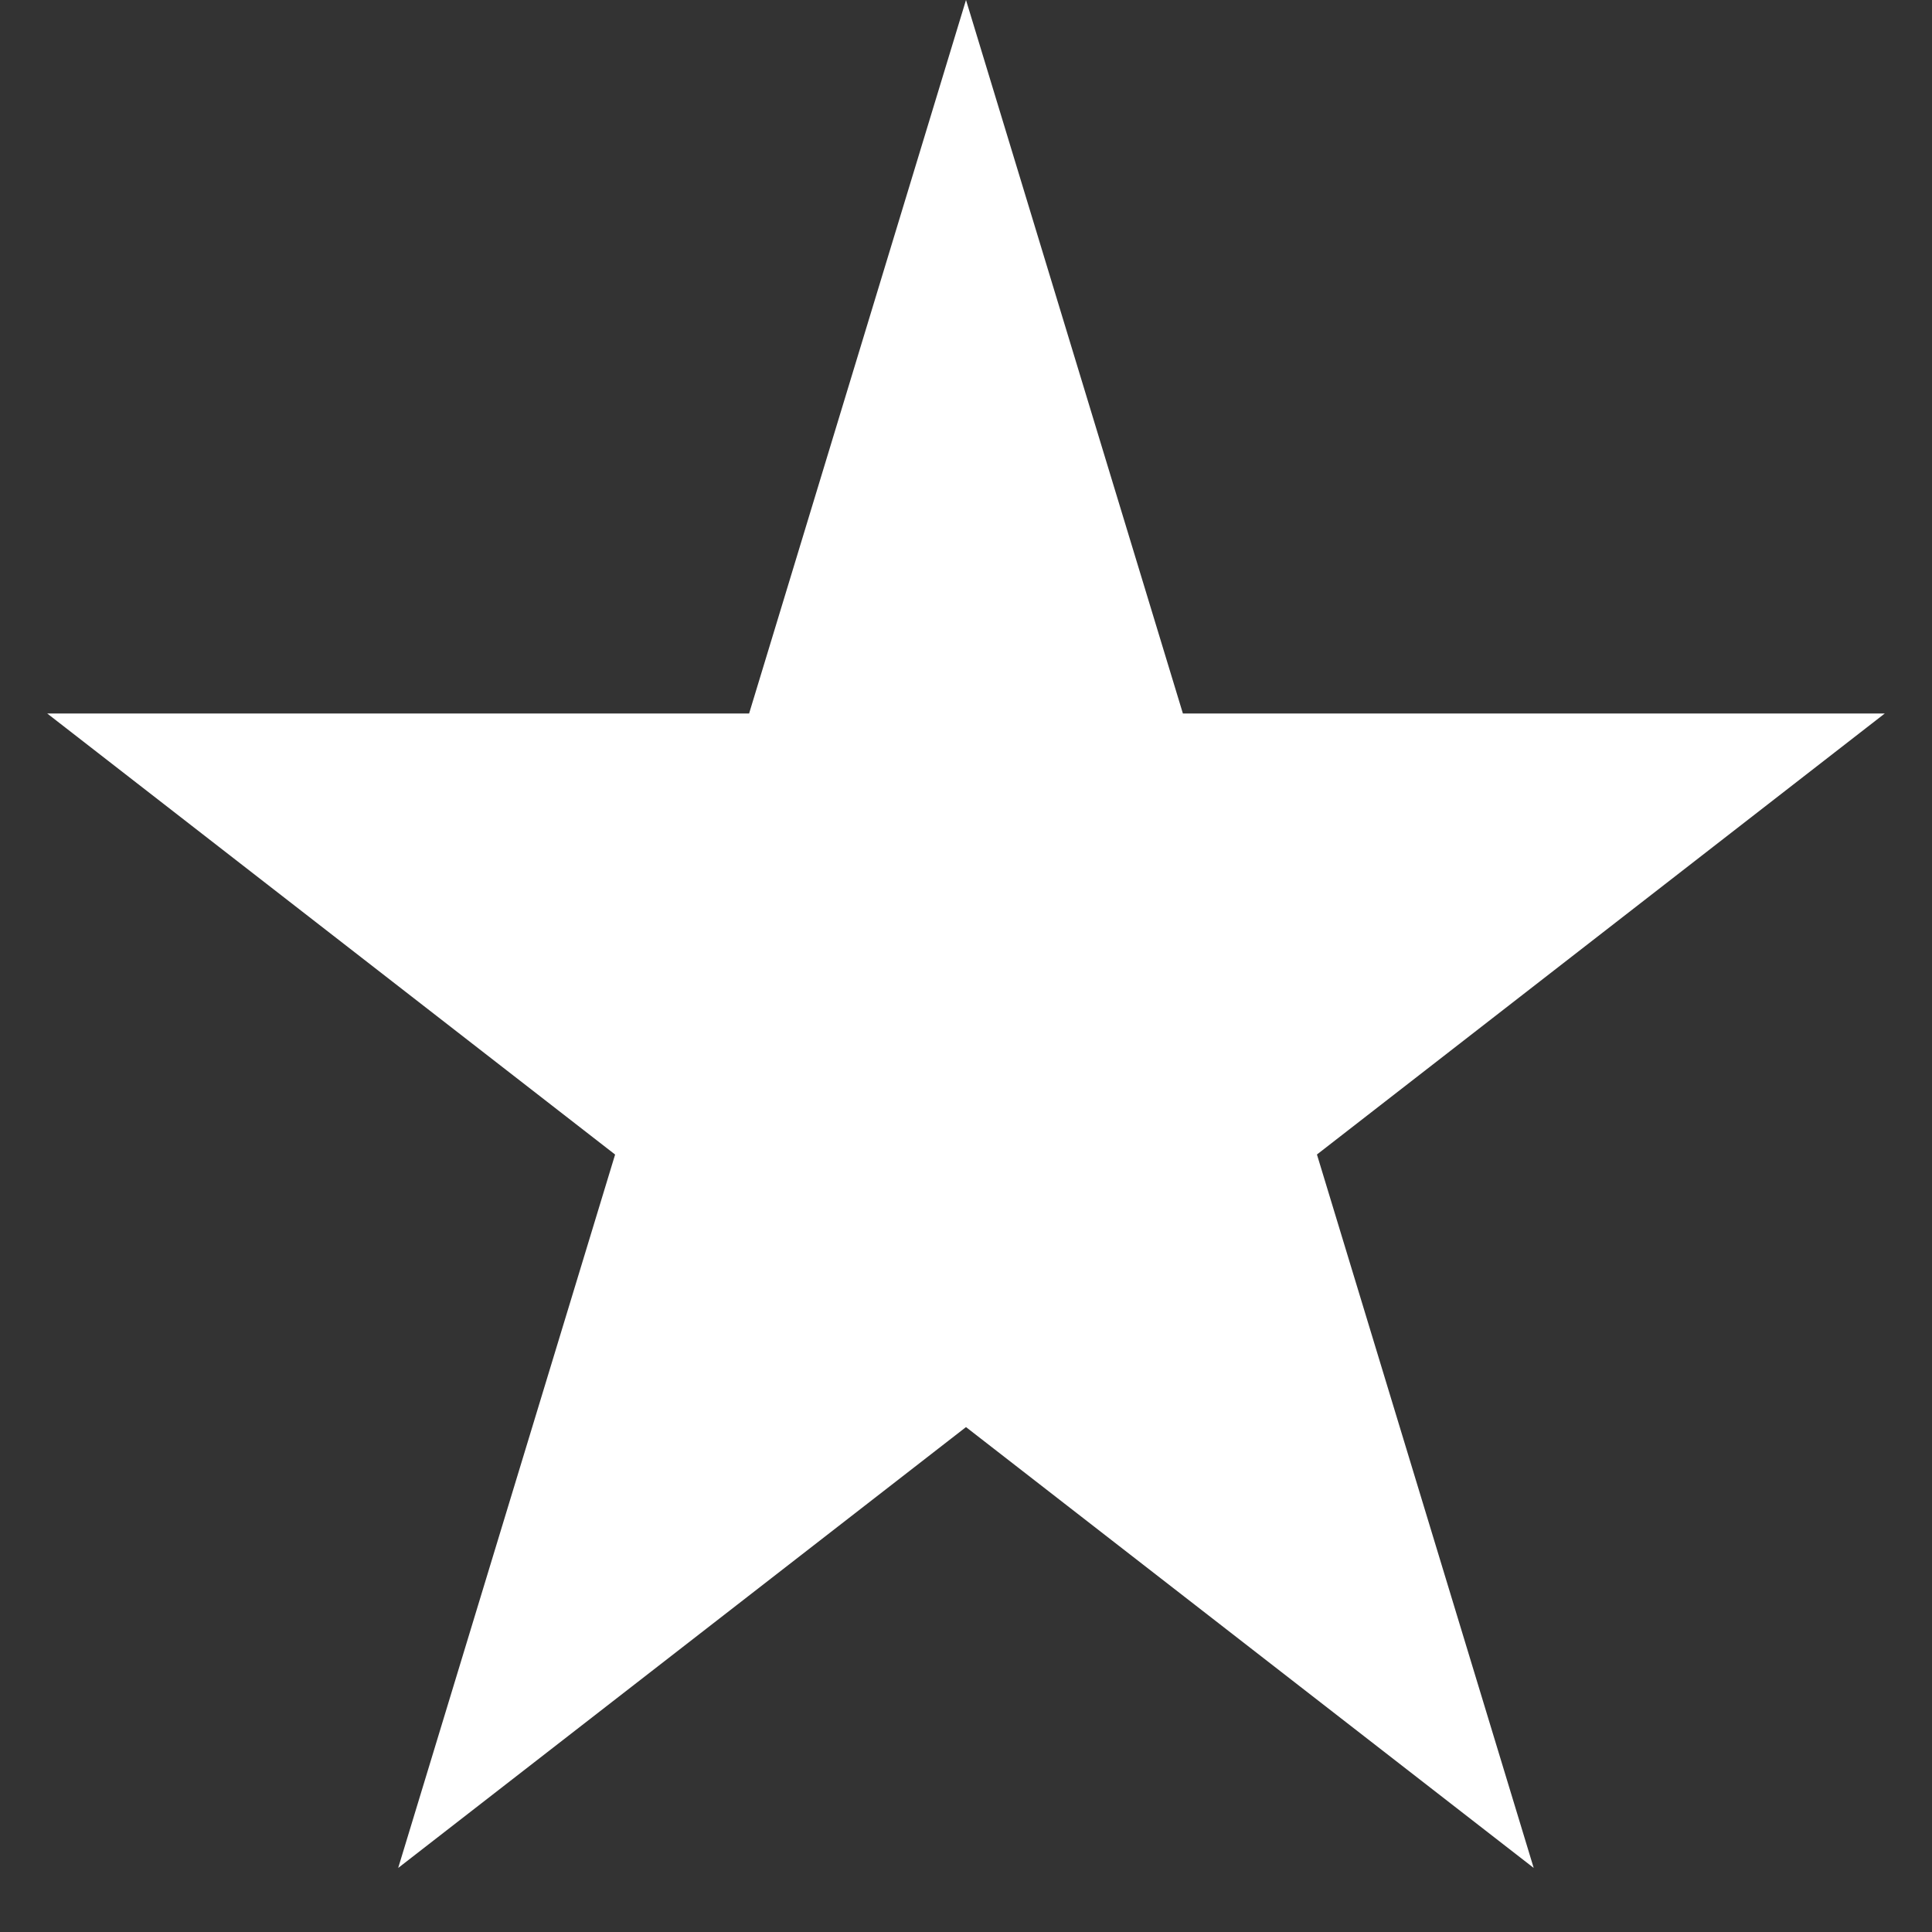 <svg width="29" height="29" viewBox="0 0 29 29" fill="none" xmlns="http://www.w3.org/2000/svg">
<rect x="0" y="0" width="29" height="29" fill="#333333" stroke="none"/>
<path d="M16.799 11.001L17.015 11.71H25.373L19.154 16.54L18.61 16.962L18.811 17.62L21.15 25.319L15.113 20.631L14.5 20.154L13.887 20.631L7.849 25.319L10.19 17.62L10.39 16.962L9.846 16.54L3.627 11.71H11.985L12.201 11.001L14.5 3.438L16.799 11.001Z" fill="white" stroke="white" stroke-width="2"/>
</svg>
